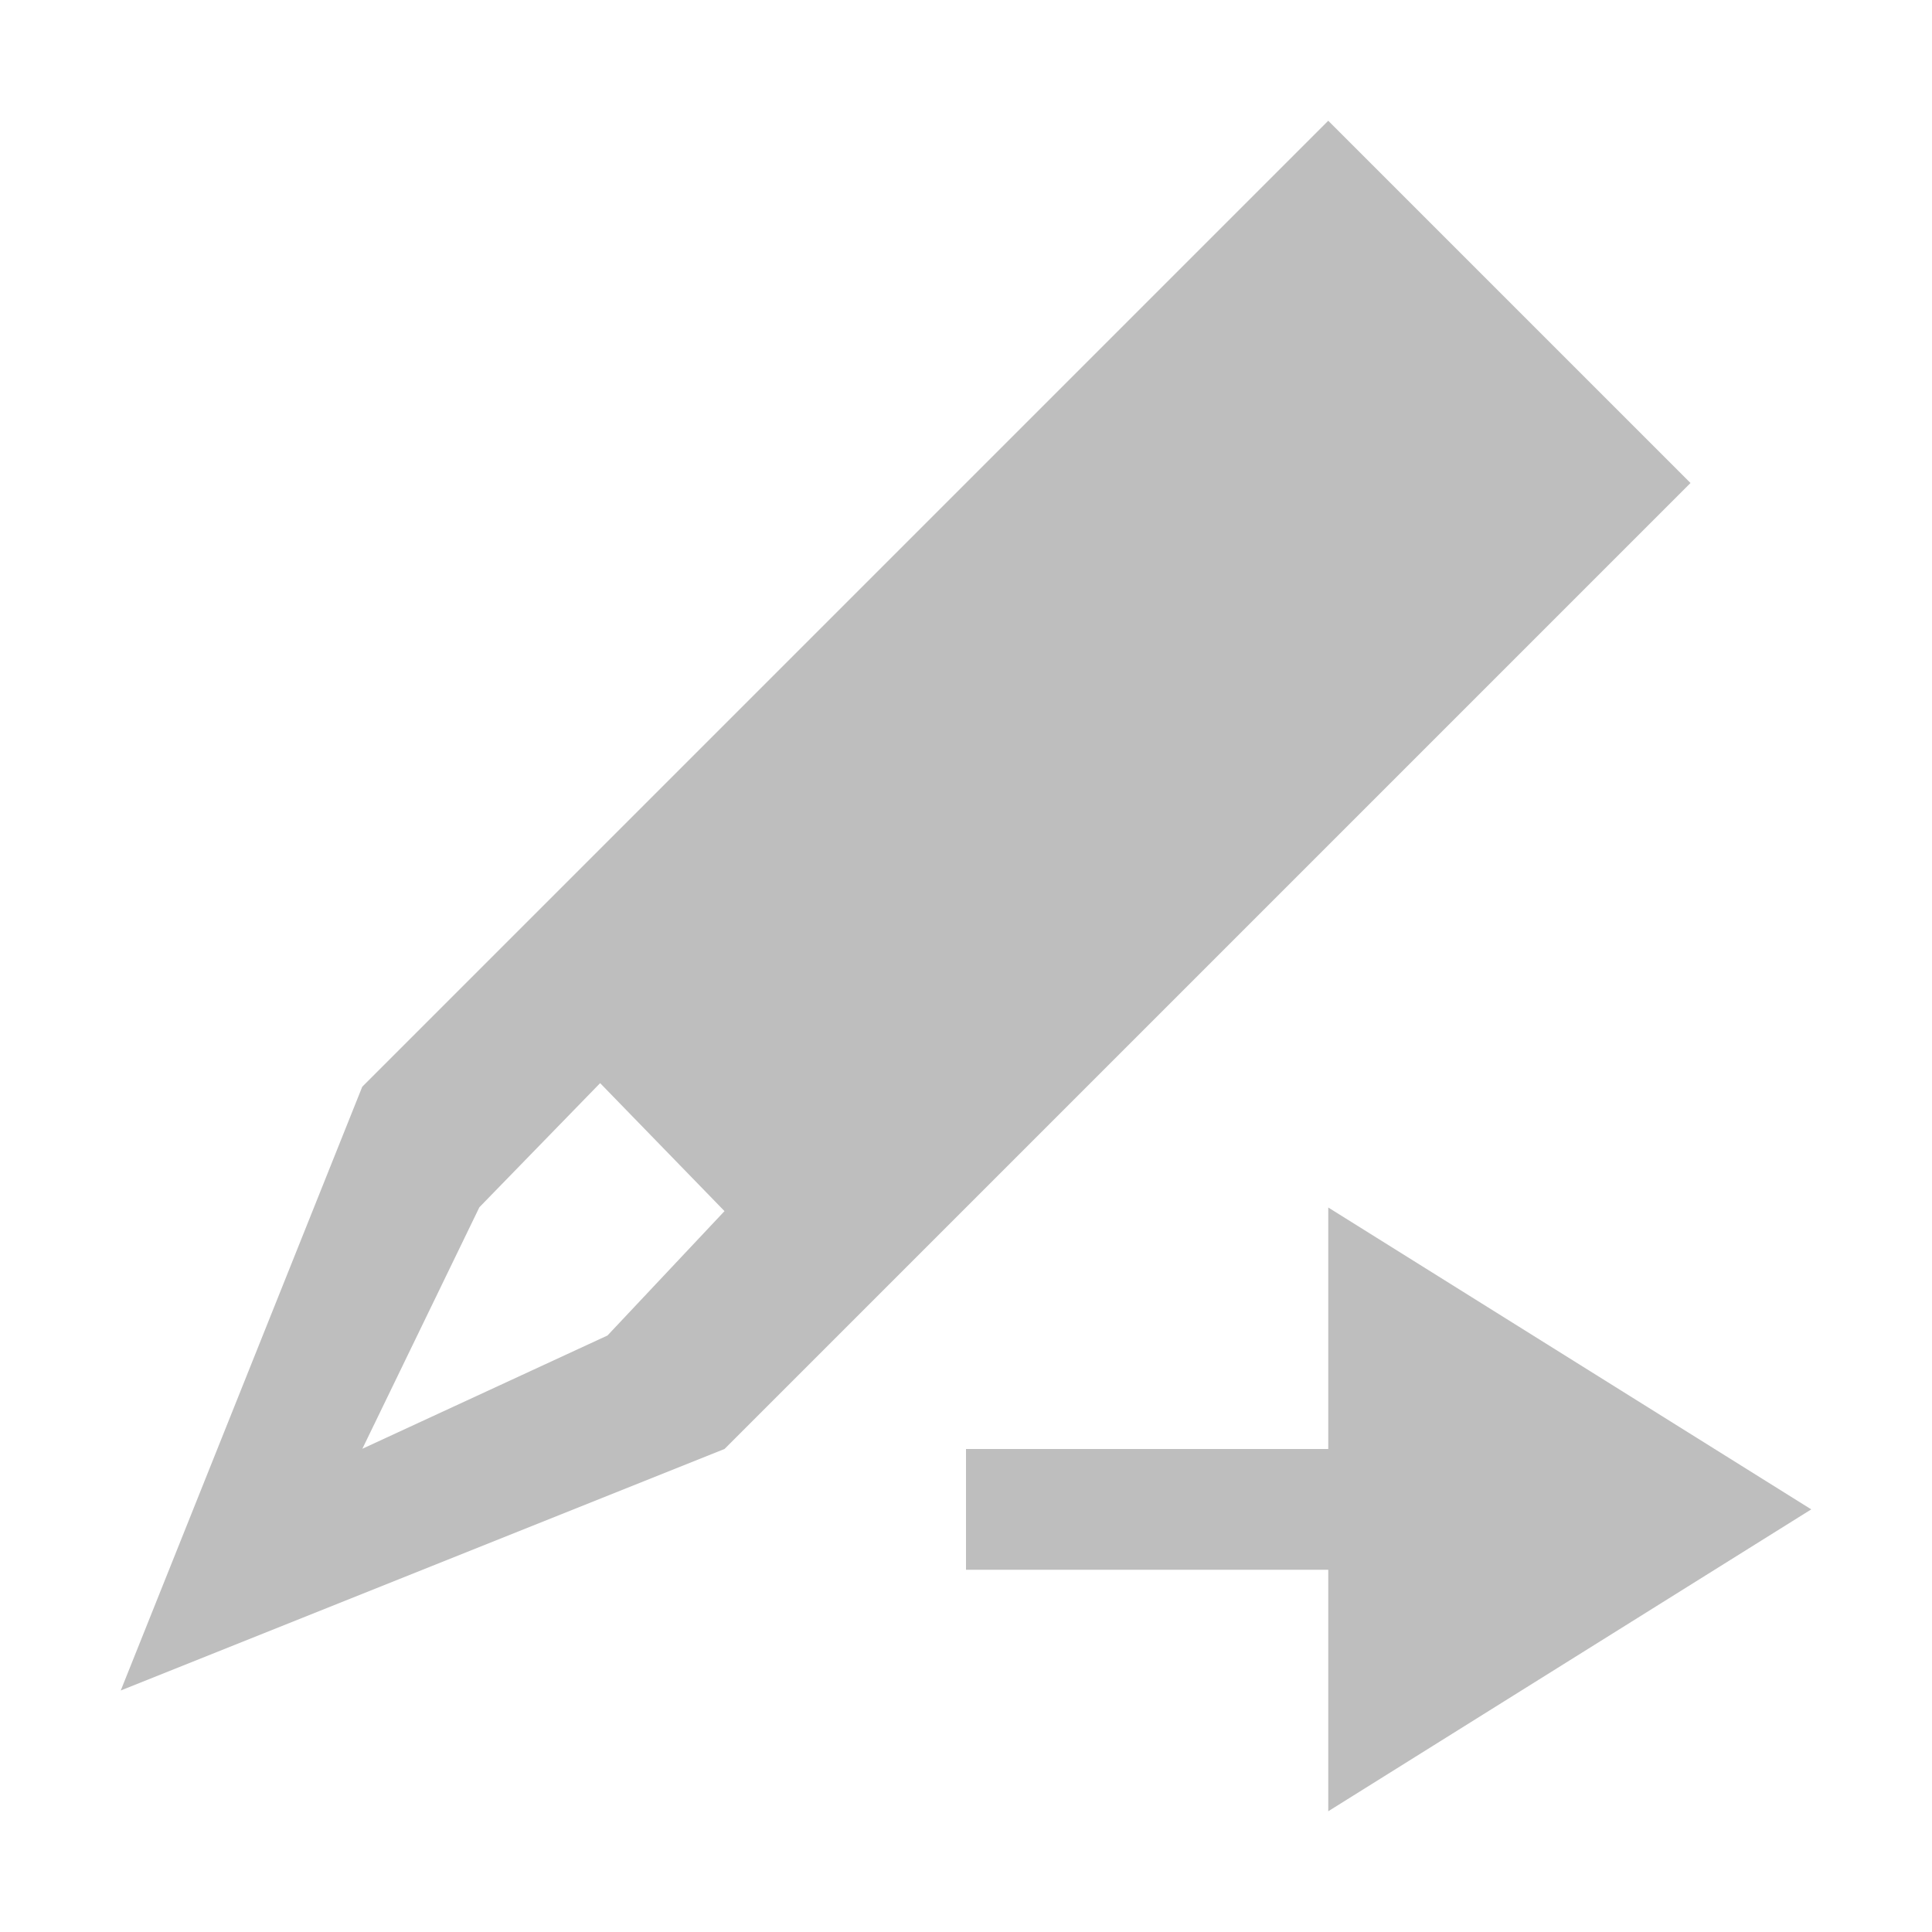 <?xml version="1.0" encoding="UTF-8"?>
<svg width="16" height="16" version="1.1" xmlns="http://www.w3.org/2000/svg">
 <path d="m11 1-8 8-2 5 5-2 8-8zm-6.03 7.97 1.03 1.06-0.969 1.03-2.03 0.938 0.969-2zm6.03 1.03v2h-3v1h3v2l4-2.5z" fill="#bebebe"/>
</svg>
